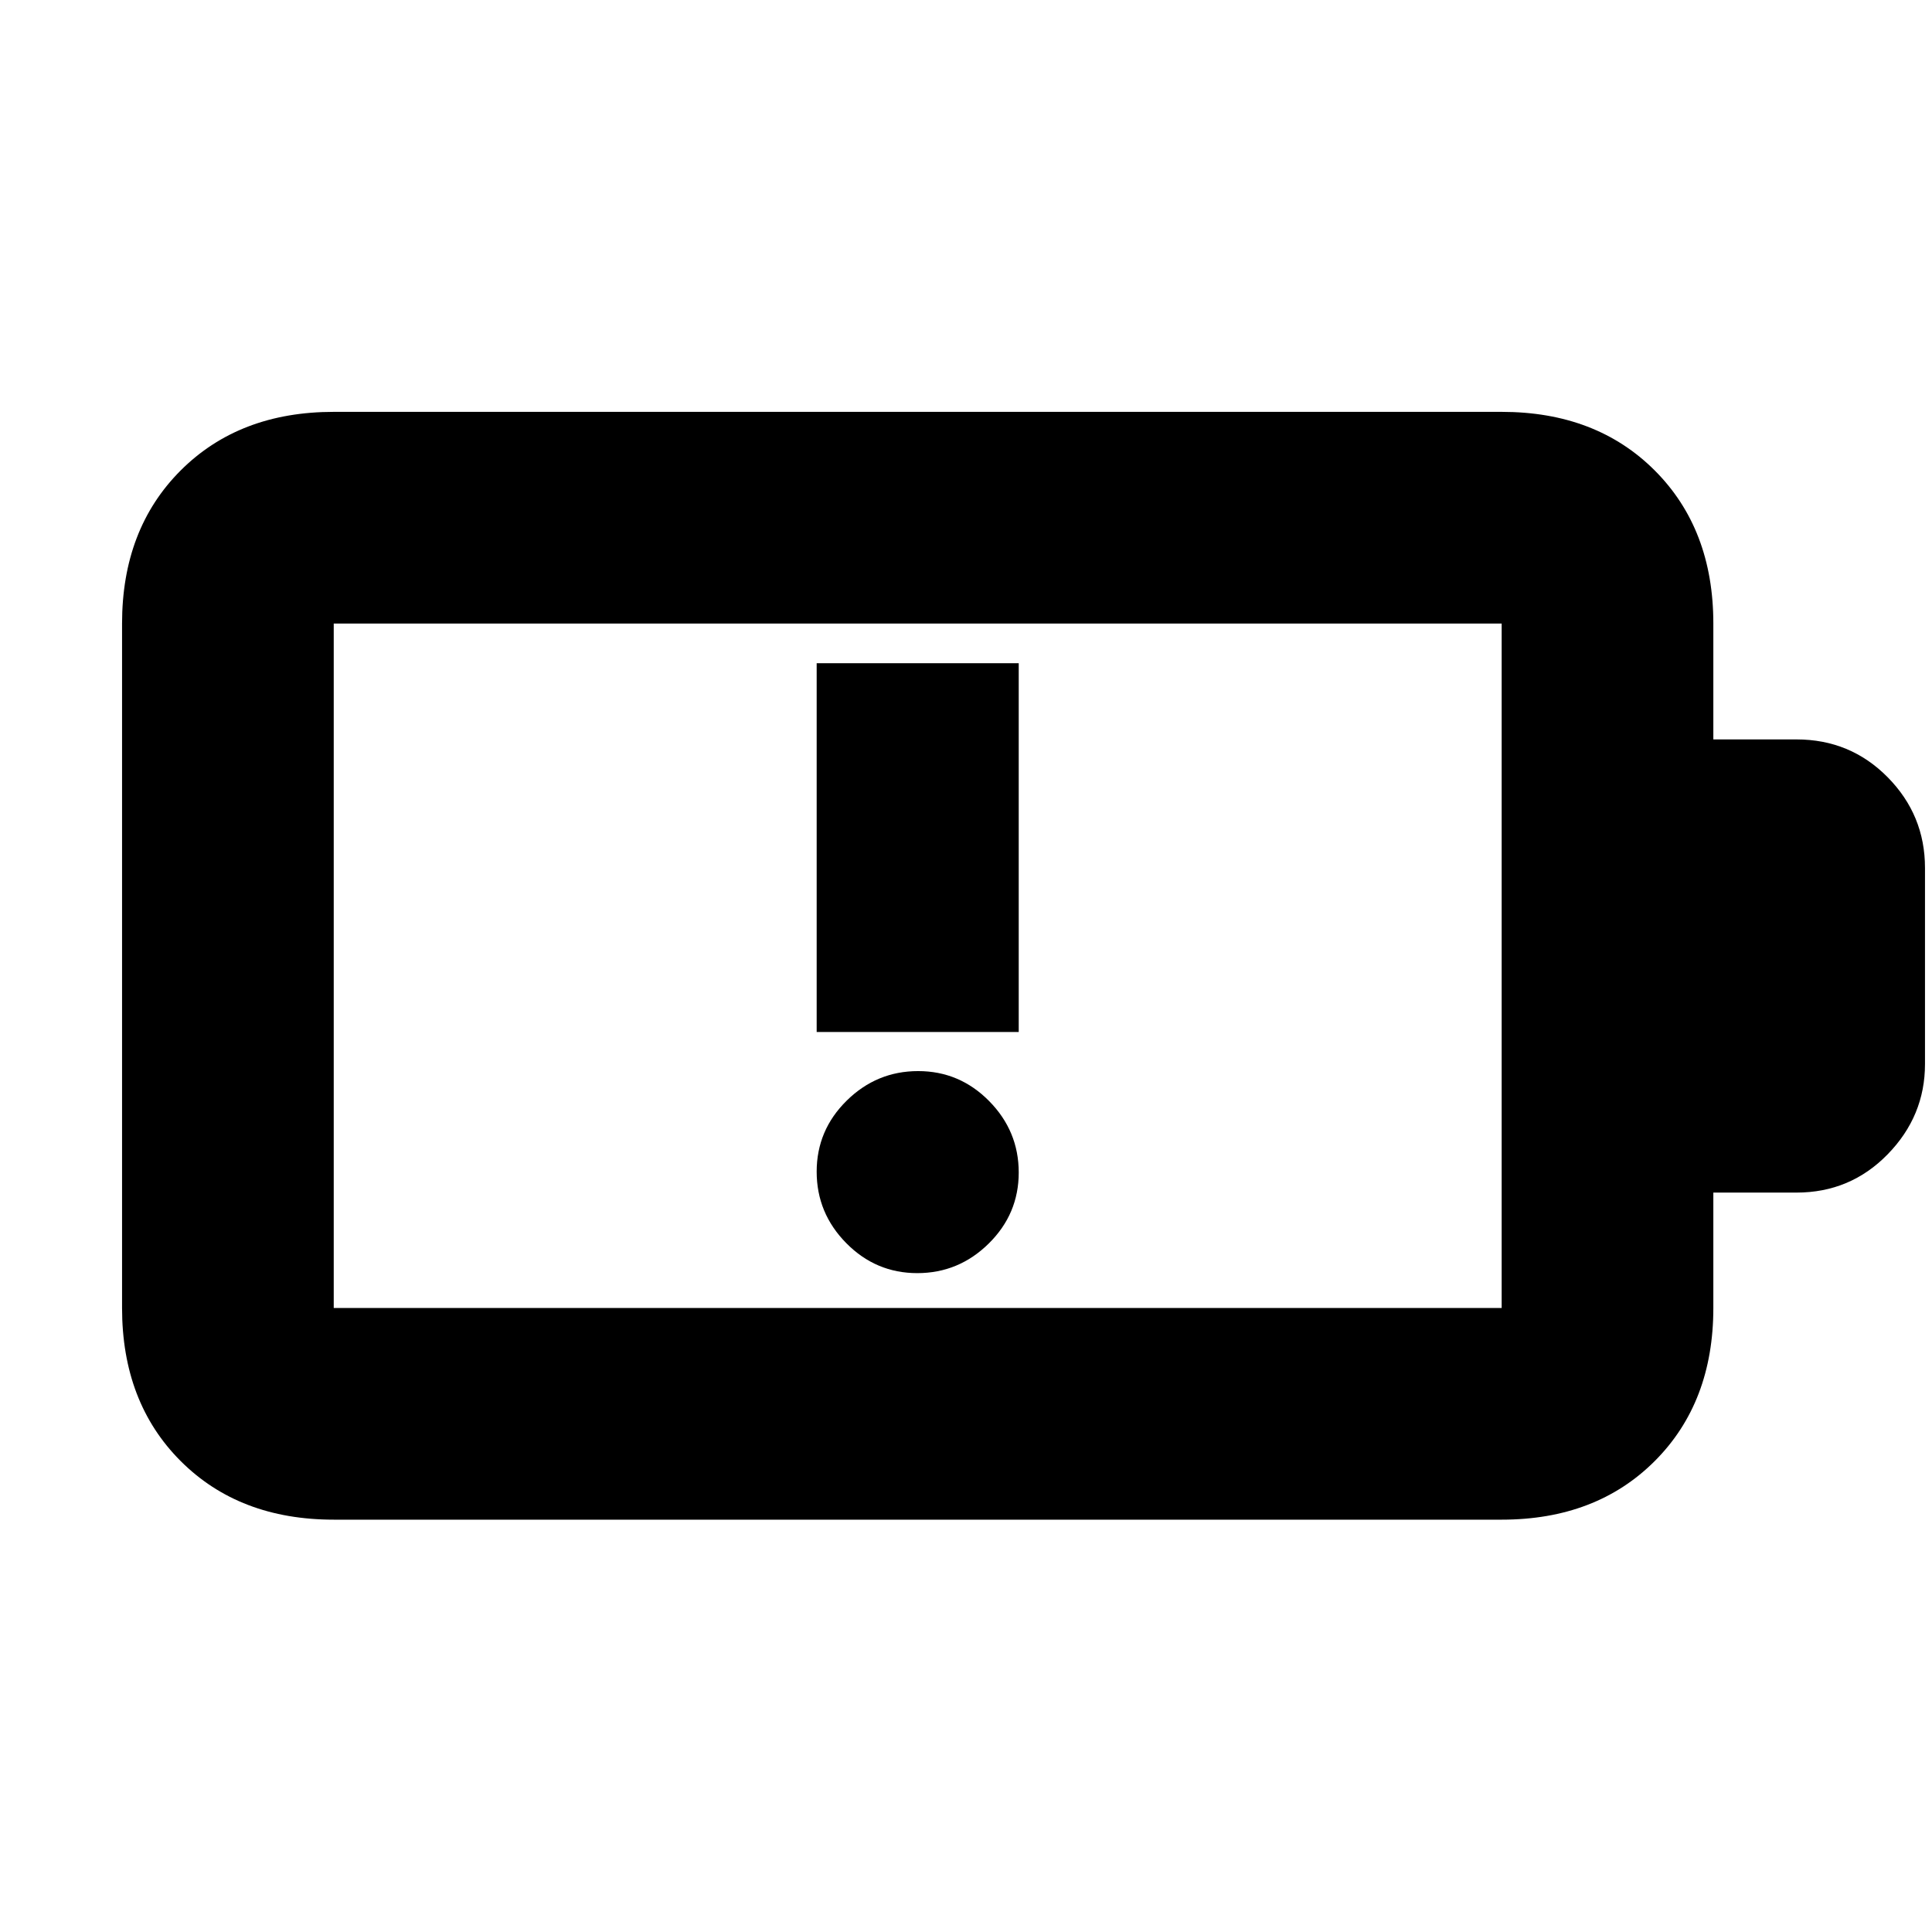 <svg xmlns="http://www.w3.org/2000/svg" height="20" viewBox="0 -960 960 960" width="20"><path d="M455.79-327.39q20.59 0 35.5-14.7 14.91-14.69 14.91-35.29 0-20.59-14.7-35.5-14.7-14.9-35.29-14.9t-35.5 14.69q-14.91 14.7-14.91 35.29 0 20.6 14.7 35.5 14.7 14.91 35.29 14.91ZM405.8-447.2h100.4v-183.26H405.8v183.26ZM165.83-310.07h580.34v-340.1H165.83v340.1Zm0 105.18q-46.93 0-76.06-29.12-29.12-29.13-29.12-76.06v-340.1q0-46.93 29.12-76.06 29.13-29.12 76.06-29.12h580.34q46.93 0 76.06 29.12 29.12 29.13 29.12 76.06v57.58h41.3q26.77 0 45.32 18.79t18.55 45.08v97.44q0 25.84-18.55 44.85-18.55 19.02-45.32 19.02h-41.3v57.34q0 46.93-29.12 76.06-29.13 29.12-76.06 29.12H165.83Zm0-105.18v-340.1 340.1Z"/></svg>